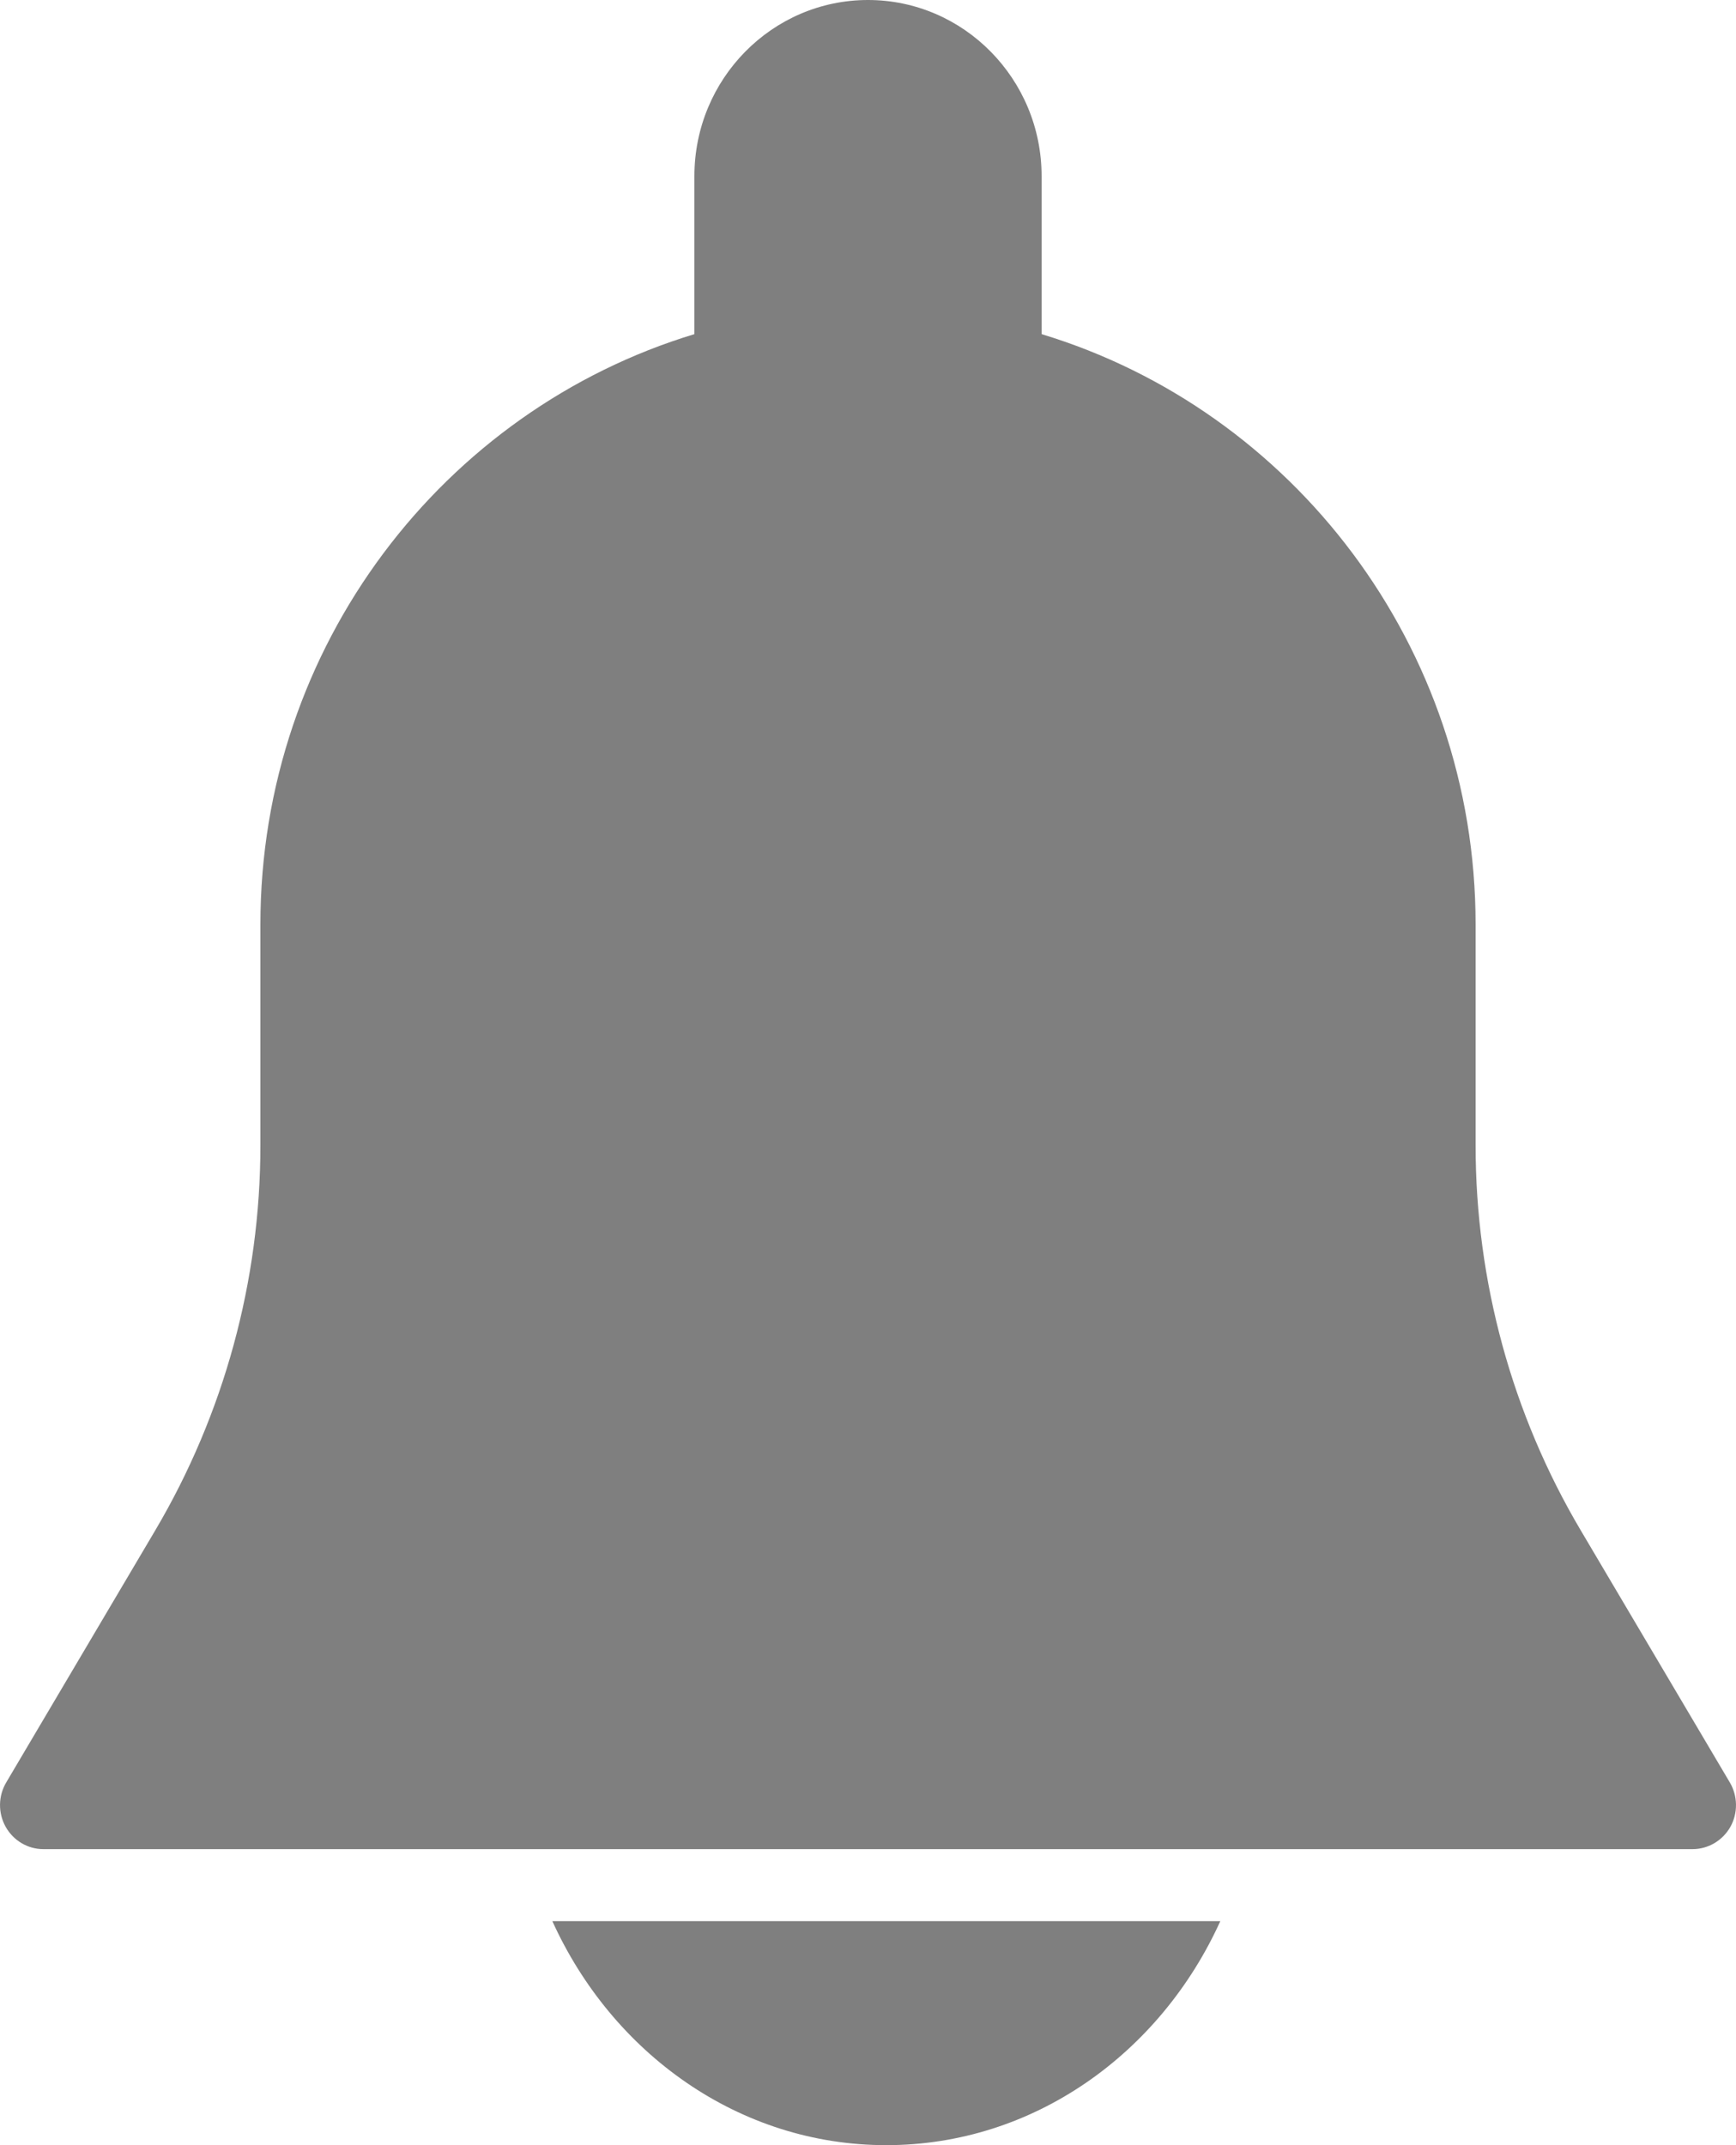 <svg width="17" height="21" viewBox="0 0 17 21" fill="none" xmlns="http://www.w3.org/2000/svg">
<path d="M16.94 17.45L15.48 14.982C14.806 13.844 14.45 12.54 14.45 11.212V9.051C14.45 6.323 12.655 4.015 10.2 3.271V1.724C10.2 0.773 9.437 0 8.5 0C7.562 0 6.8 0.773 6.8 1.724V3.271C4.345 4.015 2.55 6.323 2.55 9.051V11.212C2.55 12.54 2.193 13.843 1.52 14.982L0.061 17.449C-0.018 17.582 -0.02 17.748 0.055 17.883C0.131 18.018 0.271 18.102 0.424 18.102H16.575C16.728 18.102 16.869 18.018 16.945 17.884C17.02 17.75 17.018 17.582 16.94 17.45Z" fill="#7F7F7F"/>
<path d="M5.409 18.807C5.995 20.099 7.235 21 8.679 21C10.124 21 11.364 20.099 11.95 18.807H5.409Z" fill="#7F7F7F"/>
</svg>
